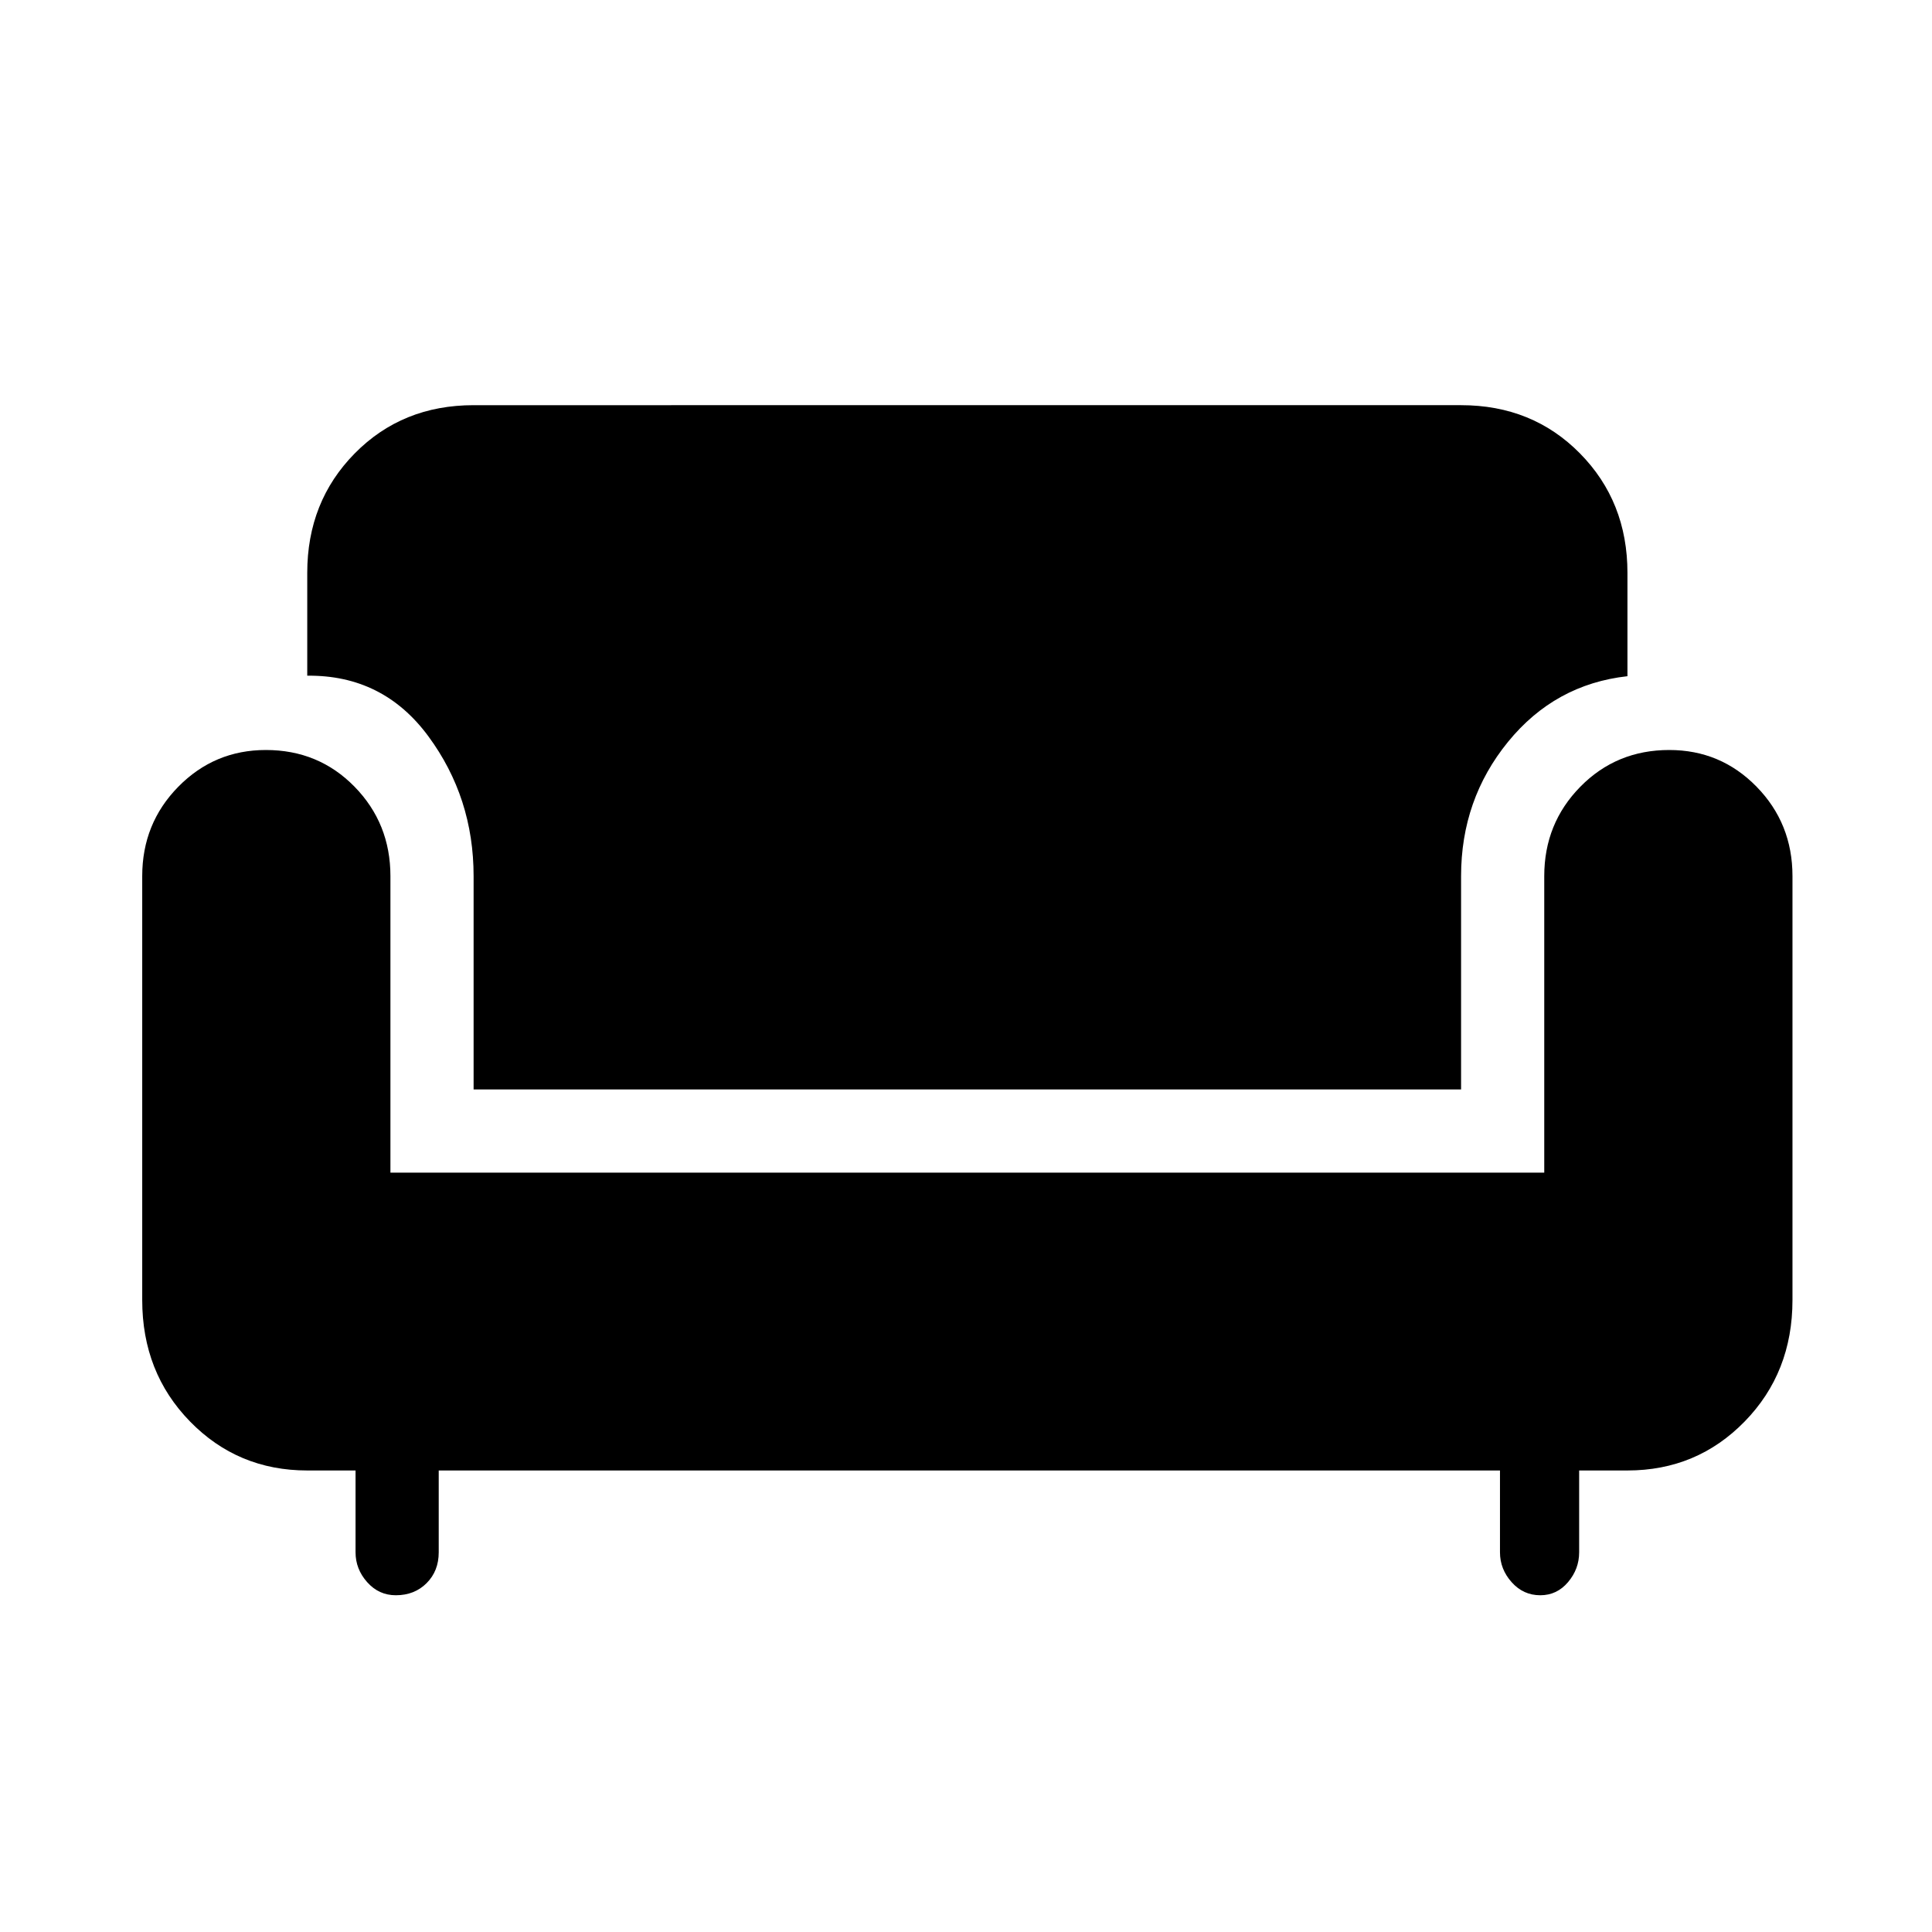 <svg xmlns="http://www.w3.org/2000/svg" height="40" viewBox="0 -960 960 960" width="40"><path d="M196.68-167.33q-8.45 0-14.23-6.5-5.78-6.49-5.78-14.84v-40.66h-24q-34.5 0-58.25-24.34Q70.67-278 70.67-314v-210.67q0-26.18 17.94-44.42 17.94-18.24 43.5-18.24 26.22 0 44.06 18.24Q194-550.85 194-524.67v147.34h573.33v-147.34q0-26.18 17.94-44.42 17.94-18.24 44.17-18.24 25.56 0 43.39 18.24 17.84 18.24 17.84 44.42V-314q0 36-23.75 60.33-23.75 24.34-58.25 24.34h-24v40.66q0 8.3-5.52 14.82-5.51 6.52-13.8 6.52-8.45 0-14.23-6.5-5.79-6.49-5.79-14.84v-40.66H218v40.66q0 9.29-6.01 15.31-6.02 6.03-15.31 6.03Zm38.65-251.34v-106q0-39-22.5-69.5t-60.16-30.08v-51.08q0-35.45 23.61-59.39 23.61-23.95 59.05-23.95H726q35.44 0 59.06 23.95 23.61 23.94 23.61 59.39V-624q-36 4-59.34 32.62Q726-562.75 726-524.67v106H235.33Z"/></svg>